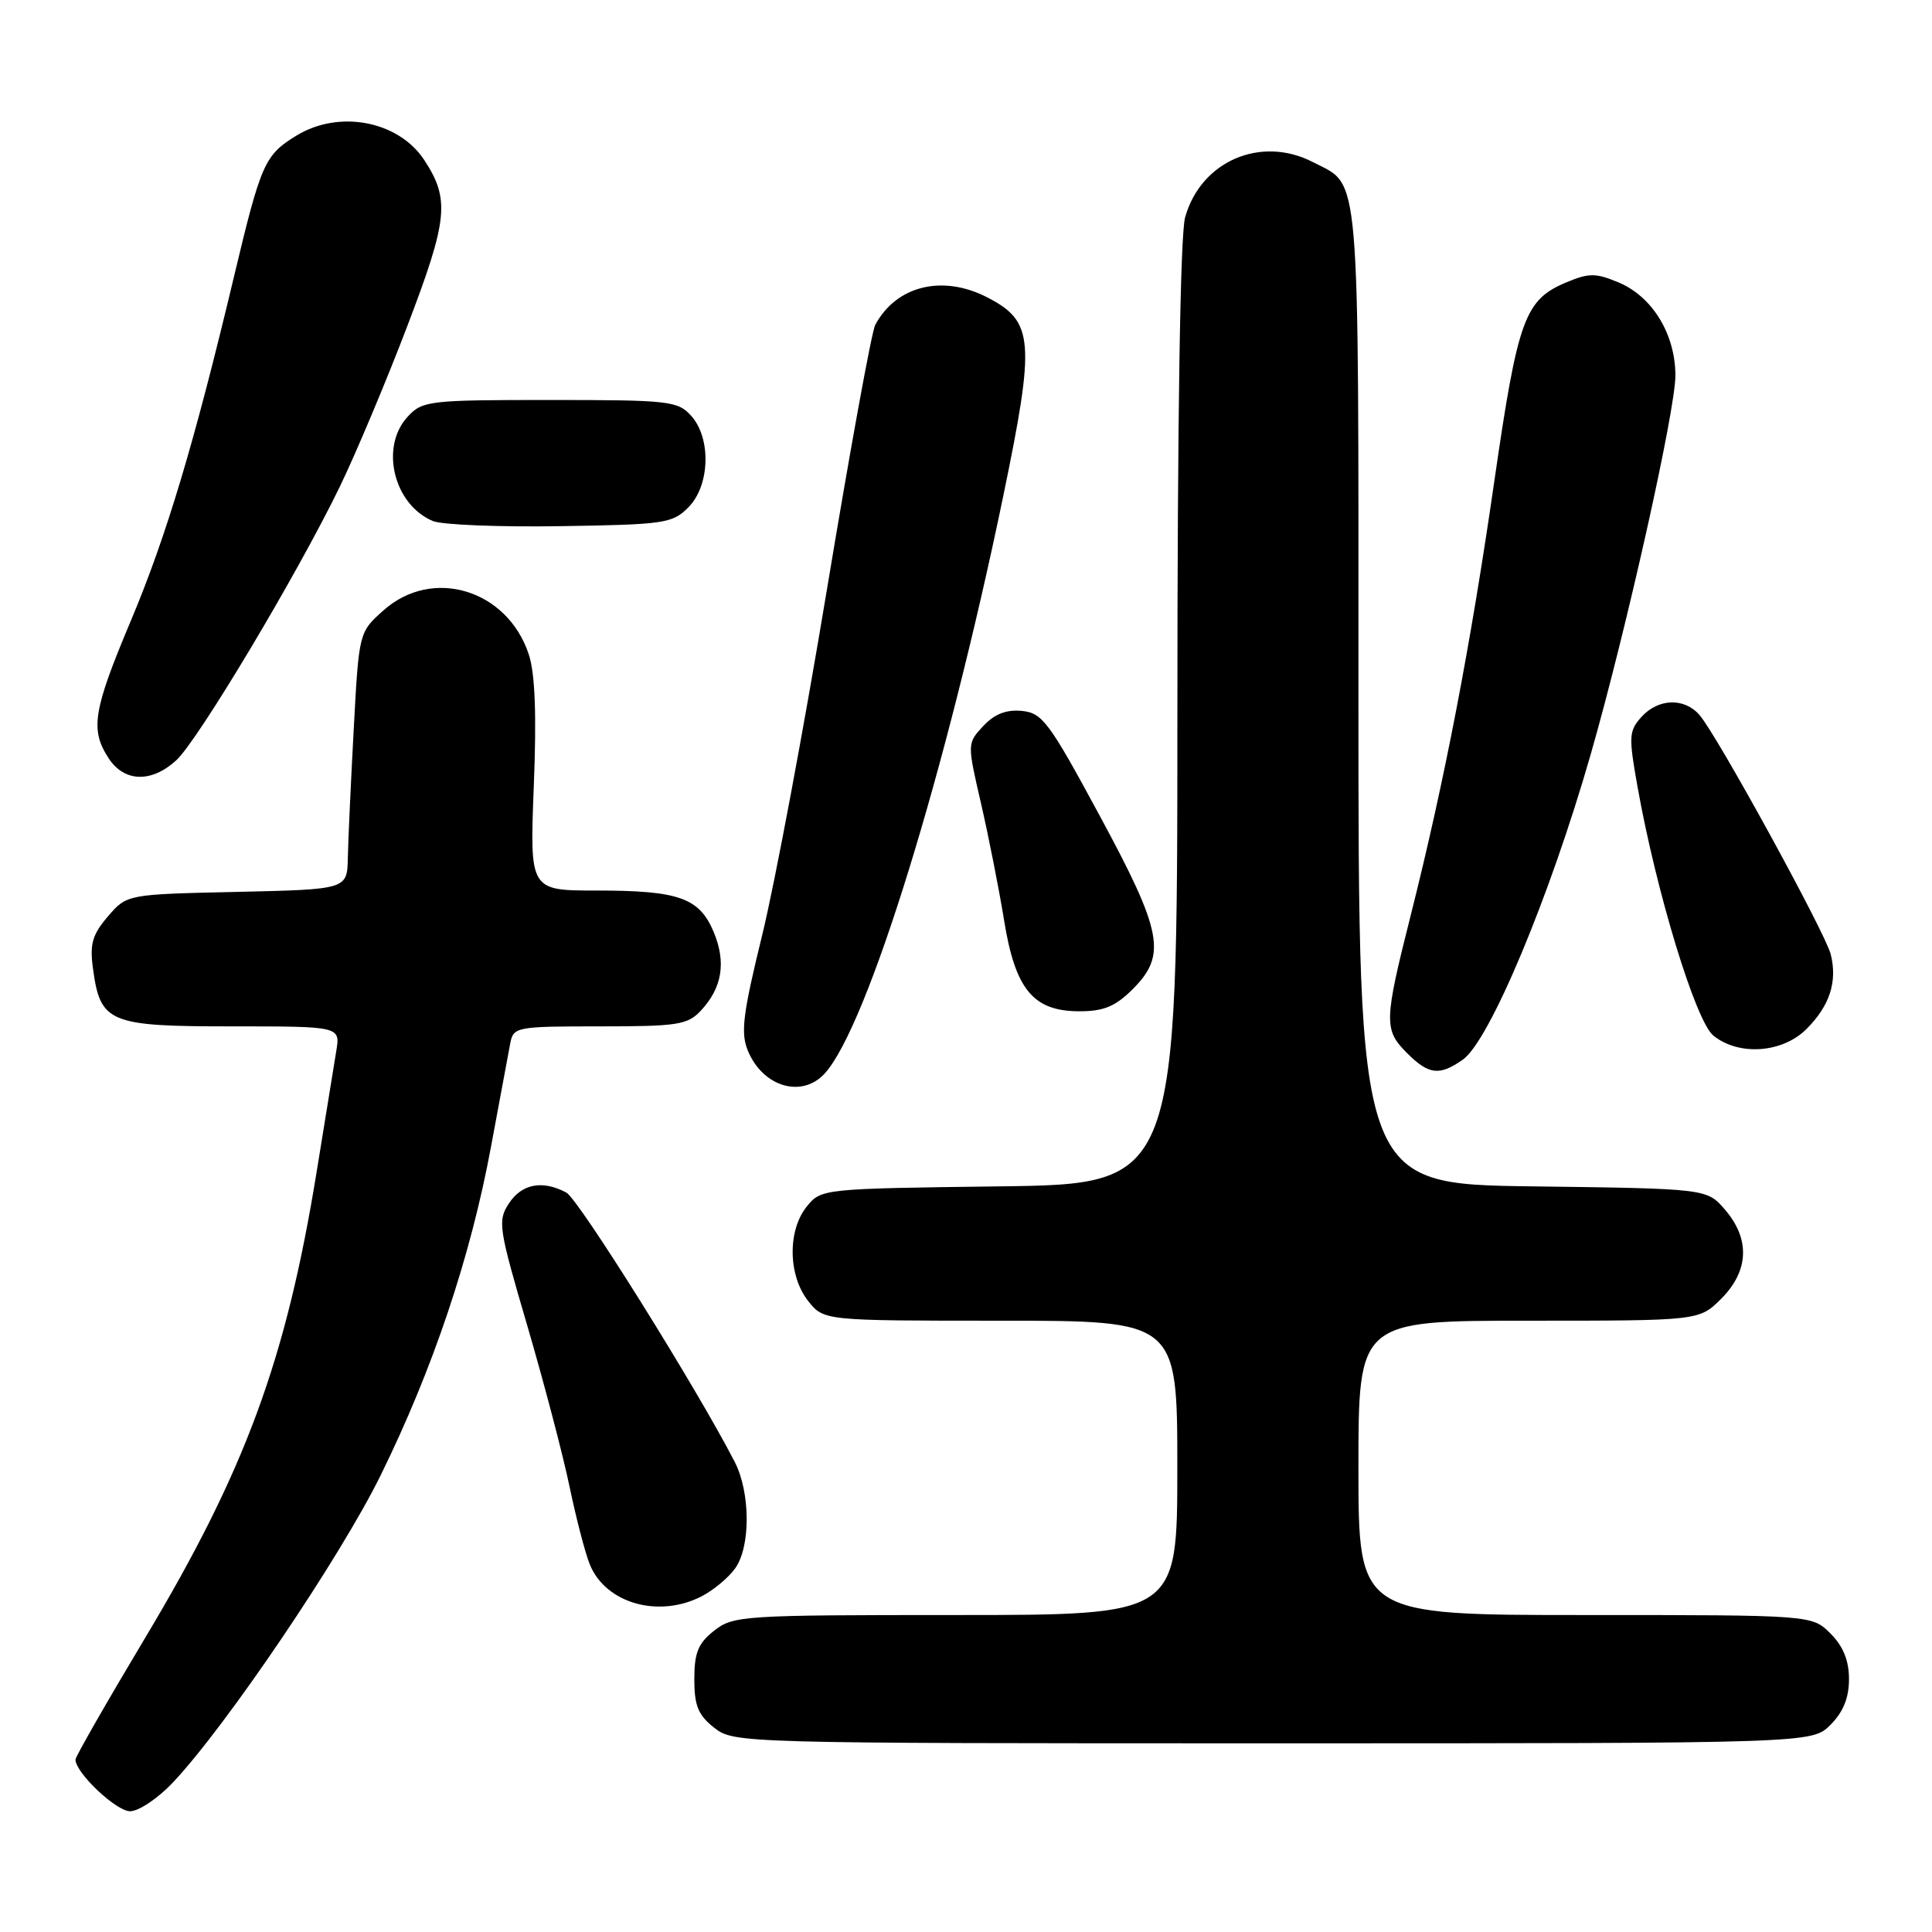 <?xml version="1.0" encoding="UTF-8" standalone="no"?>
<!DOCTYPE svg PUBLIC "-//W3C//DTD SVG 1.1//EN" "http://www.w3.org/Graphics/SVG/1.1/DTD/svg11.dtd" >
<svg xmlns="http://www.w3.org/2000/svg" xmlns:xlink="http://www.w3.org/1999/xlink" version="1.1" viewBox="0 0 256 256">
 <g >
 <path fill="currentColor"
d=" M 22.90 236.20 C 29.92 228.78 45.10 206.34 50.43 195.50 C 57.36 181.42 62.36 166.53 65.05 152.00 C 66.22 145.68 67.37 139.49 67.61 138.25 C 68.02 136.07 68.41 136.00 79.48 136.00 C 89.81 136.00 91.11 135.80 92.88 133.90 C 95.70 130.87 96.24 127.52 94.57 123.50 C 92.67 118.96 89.96 118.00 79.03 118.00 C 70.19 118.00 70.19 118.00 70.73 104.19 C 71.11 94.72 70.90 89.24 70.07 86.72 C 67.23 78.11 57.28 75.09 50.80 80.89 C 47.56 83.78 47.56 83.78 46.87 96.64 C 46.49 103.71 46.13 111.38 46.09 113.68 C 46.00 117.85 46.00 117.85 31.41 118.18 C 16.82 118.50 16.82 118.50 14.30 121.43 C 12.25 123.82 11.88 125.08 12.31 128.26 C 13.28 135.53 14.39 136.00 30.70 136.00 C 45.09 136.00 45.09 136.00 44.56 139.25 C 44.27 141.04 43.09 148.32 41.93 155.44 C 37.90 180.19 32.51 194.84 19.26 216.98 C 14.17 225.49 10.00 232.77 10.00 233.15 C 10.00 234.90 15.39 240.00 17.24 240.00 C 18.38 240.00 20.93 238.29 22.90 236.20 Z  M 242.55 228.55 C 244.24 226.85 245.00 224.98 245.00 222.50 C 245.00 220.02 244.24 218.15 242.55 216.45 C 240.09 214.00 240.09 214.00 210.05 214.00 C 180.00 214.00 180.00 214.00 180.00 194.50 C 180.00 175.00 180.00 175.00 202.58 175.00 C 225.15 175.00 225.15 175.00 228.08 172.08 C 231.74 168.41 231.92 164.19 228.59 160.31 C 226.18 157.50 226.18 157.50 203.09 157.20 C 180.00 156.90 180.00 156.90 180.00 92.17 C 180.00 21.12 180.31 24.76 173.99 21.49 C 167.07 17.91 159.11 21.35 157.03 28.81 C 156.39 31.15 156.01 55.36 156.01 94.70 C 156.00 156.90 156.00 156.90 132.41 157.20 C 108.99 157.50 108.81 157.52 106.91 159.86 C 104.34 163.03 104.42 168.99 107.07 172.37 C 109.15 175.00 109.15 175.00 132.57 175.00 C 156.00 175.00 156.00 175.00 156.00 194.50 C 156.00 214.00 156.00 214.00 126.63 214.00 C 98.44 214.00 97.16 214.08 94.63 216.07 C 92.51 217.74 92.00 218.99 92.00 222.50 C 92.00 226.01 92.51 227.26 94.63 228.93 C 97.24 230.98 97.95 231.00 168.68 231.00 C 240.09 231.00 240.09 231.00 242.55 228.55 Z  M 92.99 211.51 C 94.58 210.68 96.58 209.01 97.44 207.78 C 99.48 204.87 99.43 197.74 97.35 193.70 C 92.28 183.86 76.67 158.89 75.04 158.02 C 71.89 156.34 69.14 156.85 67.44 159.45 C 65.92 161.77 66.05 162.66 69.88 175.70 C 72.10 183.29 74.62 192.88 75.47 197.00 C 76.33 201.12 77.53 205.76 78.15 207.29 C 80.24 212.46 87.28 214.46 92.99 211.51 Z  M 109.30 142.22 C 114.96 135.96 125.36 102.30 132.94 65.71 C 137.20 45.11 137.00 42.60 130.83 39.41 C 124.90 36.34 118.75 37.85 115.97 43.06 C 115.50 43.93 112.63 59.68 109.58 78.07 C 106.53 96.46 102.66 117.11 100.98 123.96 C 98.42 134.41 98.12 136.87 99.10 139.23 C 101.09 144.04 106.28 145.56 109.30 142.22 Z  M 193.83 140.41 C 197.37 137.93 205.37 118.82 210.78 99.94 C 215.52 83.42 222.00 54.40 222.00 49.75 C 221.99 44.28 218.95 39.30 214.48 37.43 C 211.45 36.16 210.55 36.16 207.58 37.40 C 202.03 39.72 201.13 42.20 198.02 63.66 C 194.85 85.63 191.40 103.52 186.95 121.19 C 183.37 135.37 183.35 136.44 186.45 139.55 C 189.33 142.42 190.73 142.58 193.83 140.41 Z  M 239.38 136.34 C 242.45 133.27 243.49 130.07 242.58 126.44 C 241.85 123.57 227.54 97.45 225.20 94.75 C 223.19 92.42 219.73 92.53 217.50 95.00 C 215.83 96.85 215.79 97.59 216.98 104.25 C 219.47 118.22 224.69 135.33 227.03 137.22 C 230.40 139.95 236.19 139.54 239.38 136.34 Z  M 150.08 131.08 C 154.63 126.53 154.05 123.50 145.67 108.00 C 139.03 95.70 138.12 94.47 135.41 94.20 C 133.34 94.00 131.79 94.60 130.29 96.20 C 128.15 98.50 128.15 98.50 130.00 106.50 C 131.01 110.90 132.38 117.84 133.04 121.91 C 134.52 131.12 136.91 134.00 143.03 134.00 C 146.25 134.00 147.79 133.36 150.08 131.08 Z  M 23.35 100.75 C 26.22 98.13 39.40 76.09 45.02 64.50 C 47.15 60.10 51.20 50.48 54.00 43.13 C 59.36 29.07 59.63 26.42 56.22 21.21 C 52.82 16.03 44.96 14.51 39.31 17.95 C 35.07 20.54 34.60 21.58 31.02 36.59 C 25.74 58.75 22.03 71.11 17.31 82.32 C 12.33 94.15 11.92 96.70 14.40 100.48 C 16.47 103.65 20.06 103.75 23.35 100.75 Z  M 91.20 67.24 C 94.08 64.36 94.27 58.06 91.57 55.08 C 89.81 53.13 88.64 53.00 72.88 53.00 C 56.88 53.00 55.98 53.10 54.04 55.19 C 50.31 59.19 52.14 66.85 57.36 69.04 C 58.54 69.54 66.13 69.85 74.23 69.72 C 88.02 69.51 89.09 69.36 91.20 67.24 Z "/>
</g>
</svg>